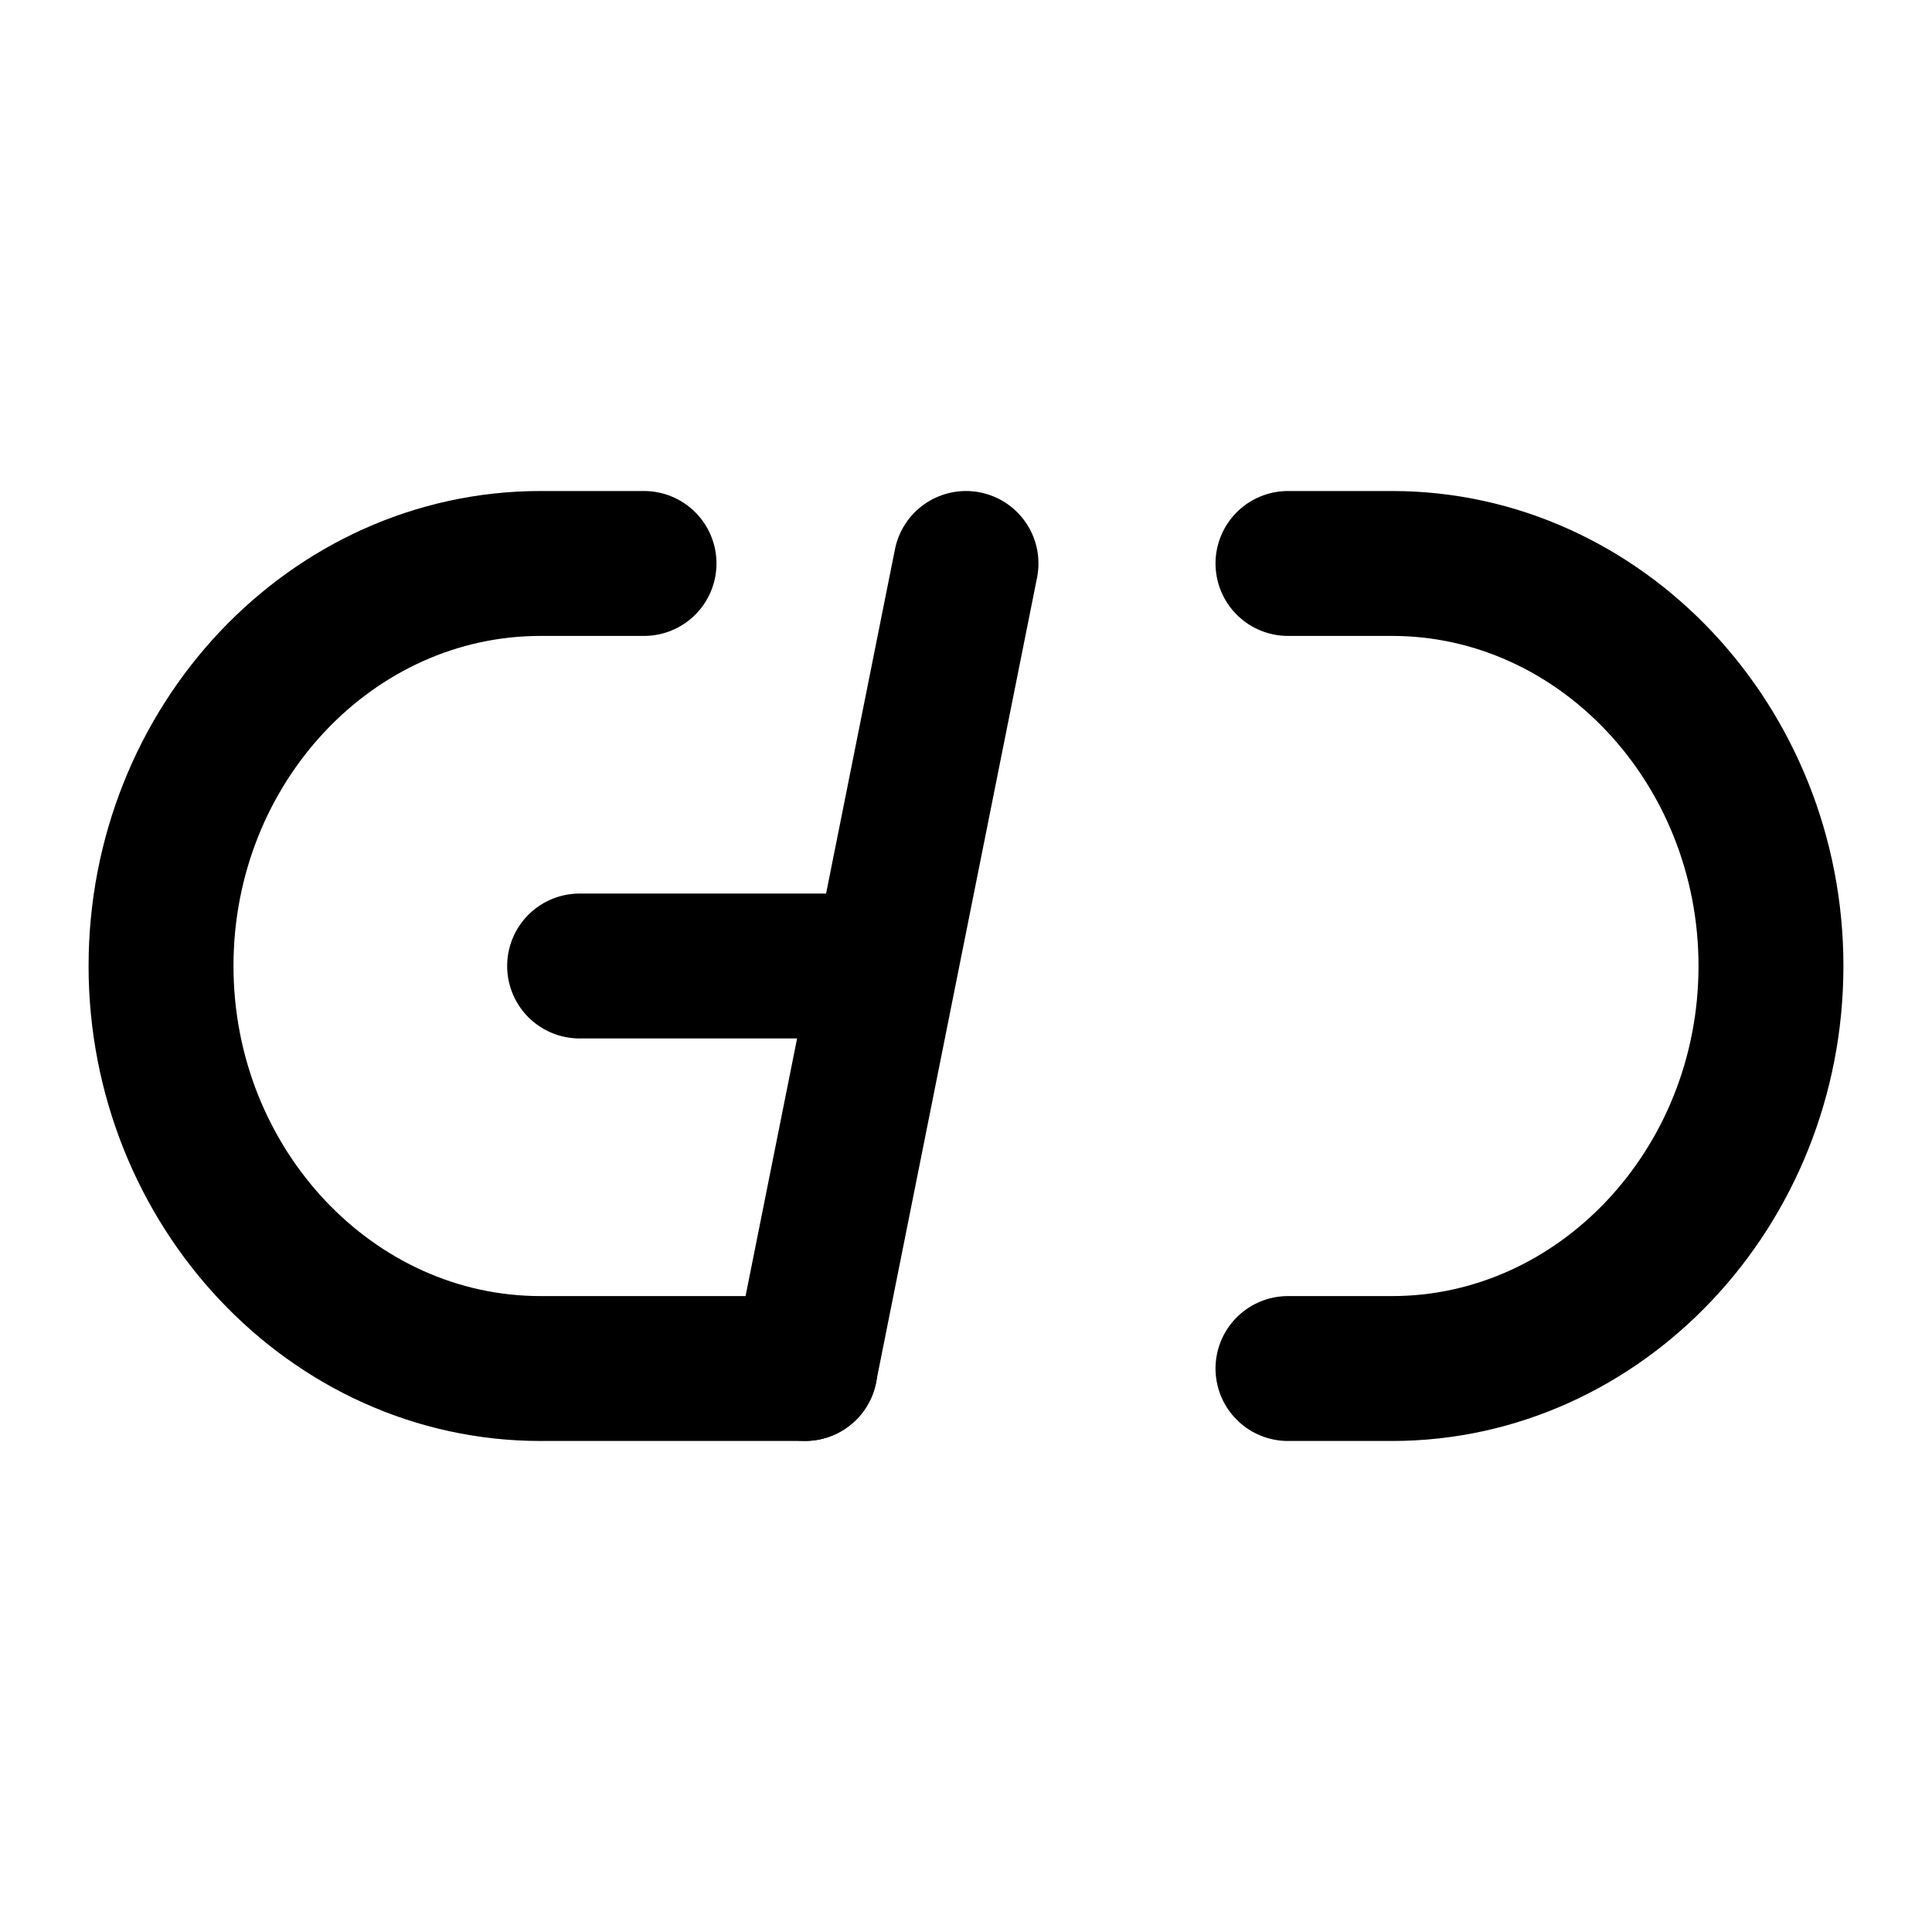 <svg width="20" height="20" viewBox="0 0 20 20" fill="none" xmlns="http://www.w3.org/2000/svg">
<path d="M13.333 14.167H14.41C16.564 14.167 18.333 12.296 18.333 10C18.333 7.712 16.571 5.833 14.41 5.833H13.333" stroke="currentColor" stroke-width="1.5" stroke-linecap="round" stroke-linejoin="round"/>
<path d="M6.667 5.833H5.596C3.431 5.833 1.667 7.705 1.667 10C1.667 12.288 3.431 14.167 5.596 14.167H8.334" stroke="currentColor" stroke-width="1.5" stroke-linecap="round" stroke-linejoin="round"/>
<path d="M8.333 14.166L10 5.833" stroke="currentColor" stroke-width="1.5" stroke-linecap="round" stroke-linejoin="round"/>
<path d="M6 10L9 10" stroke="currentColor" stroke-width="1.5" stroke-linecap="round"/>
</svg>
